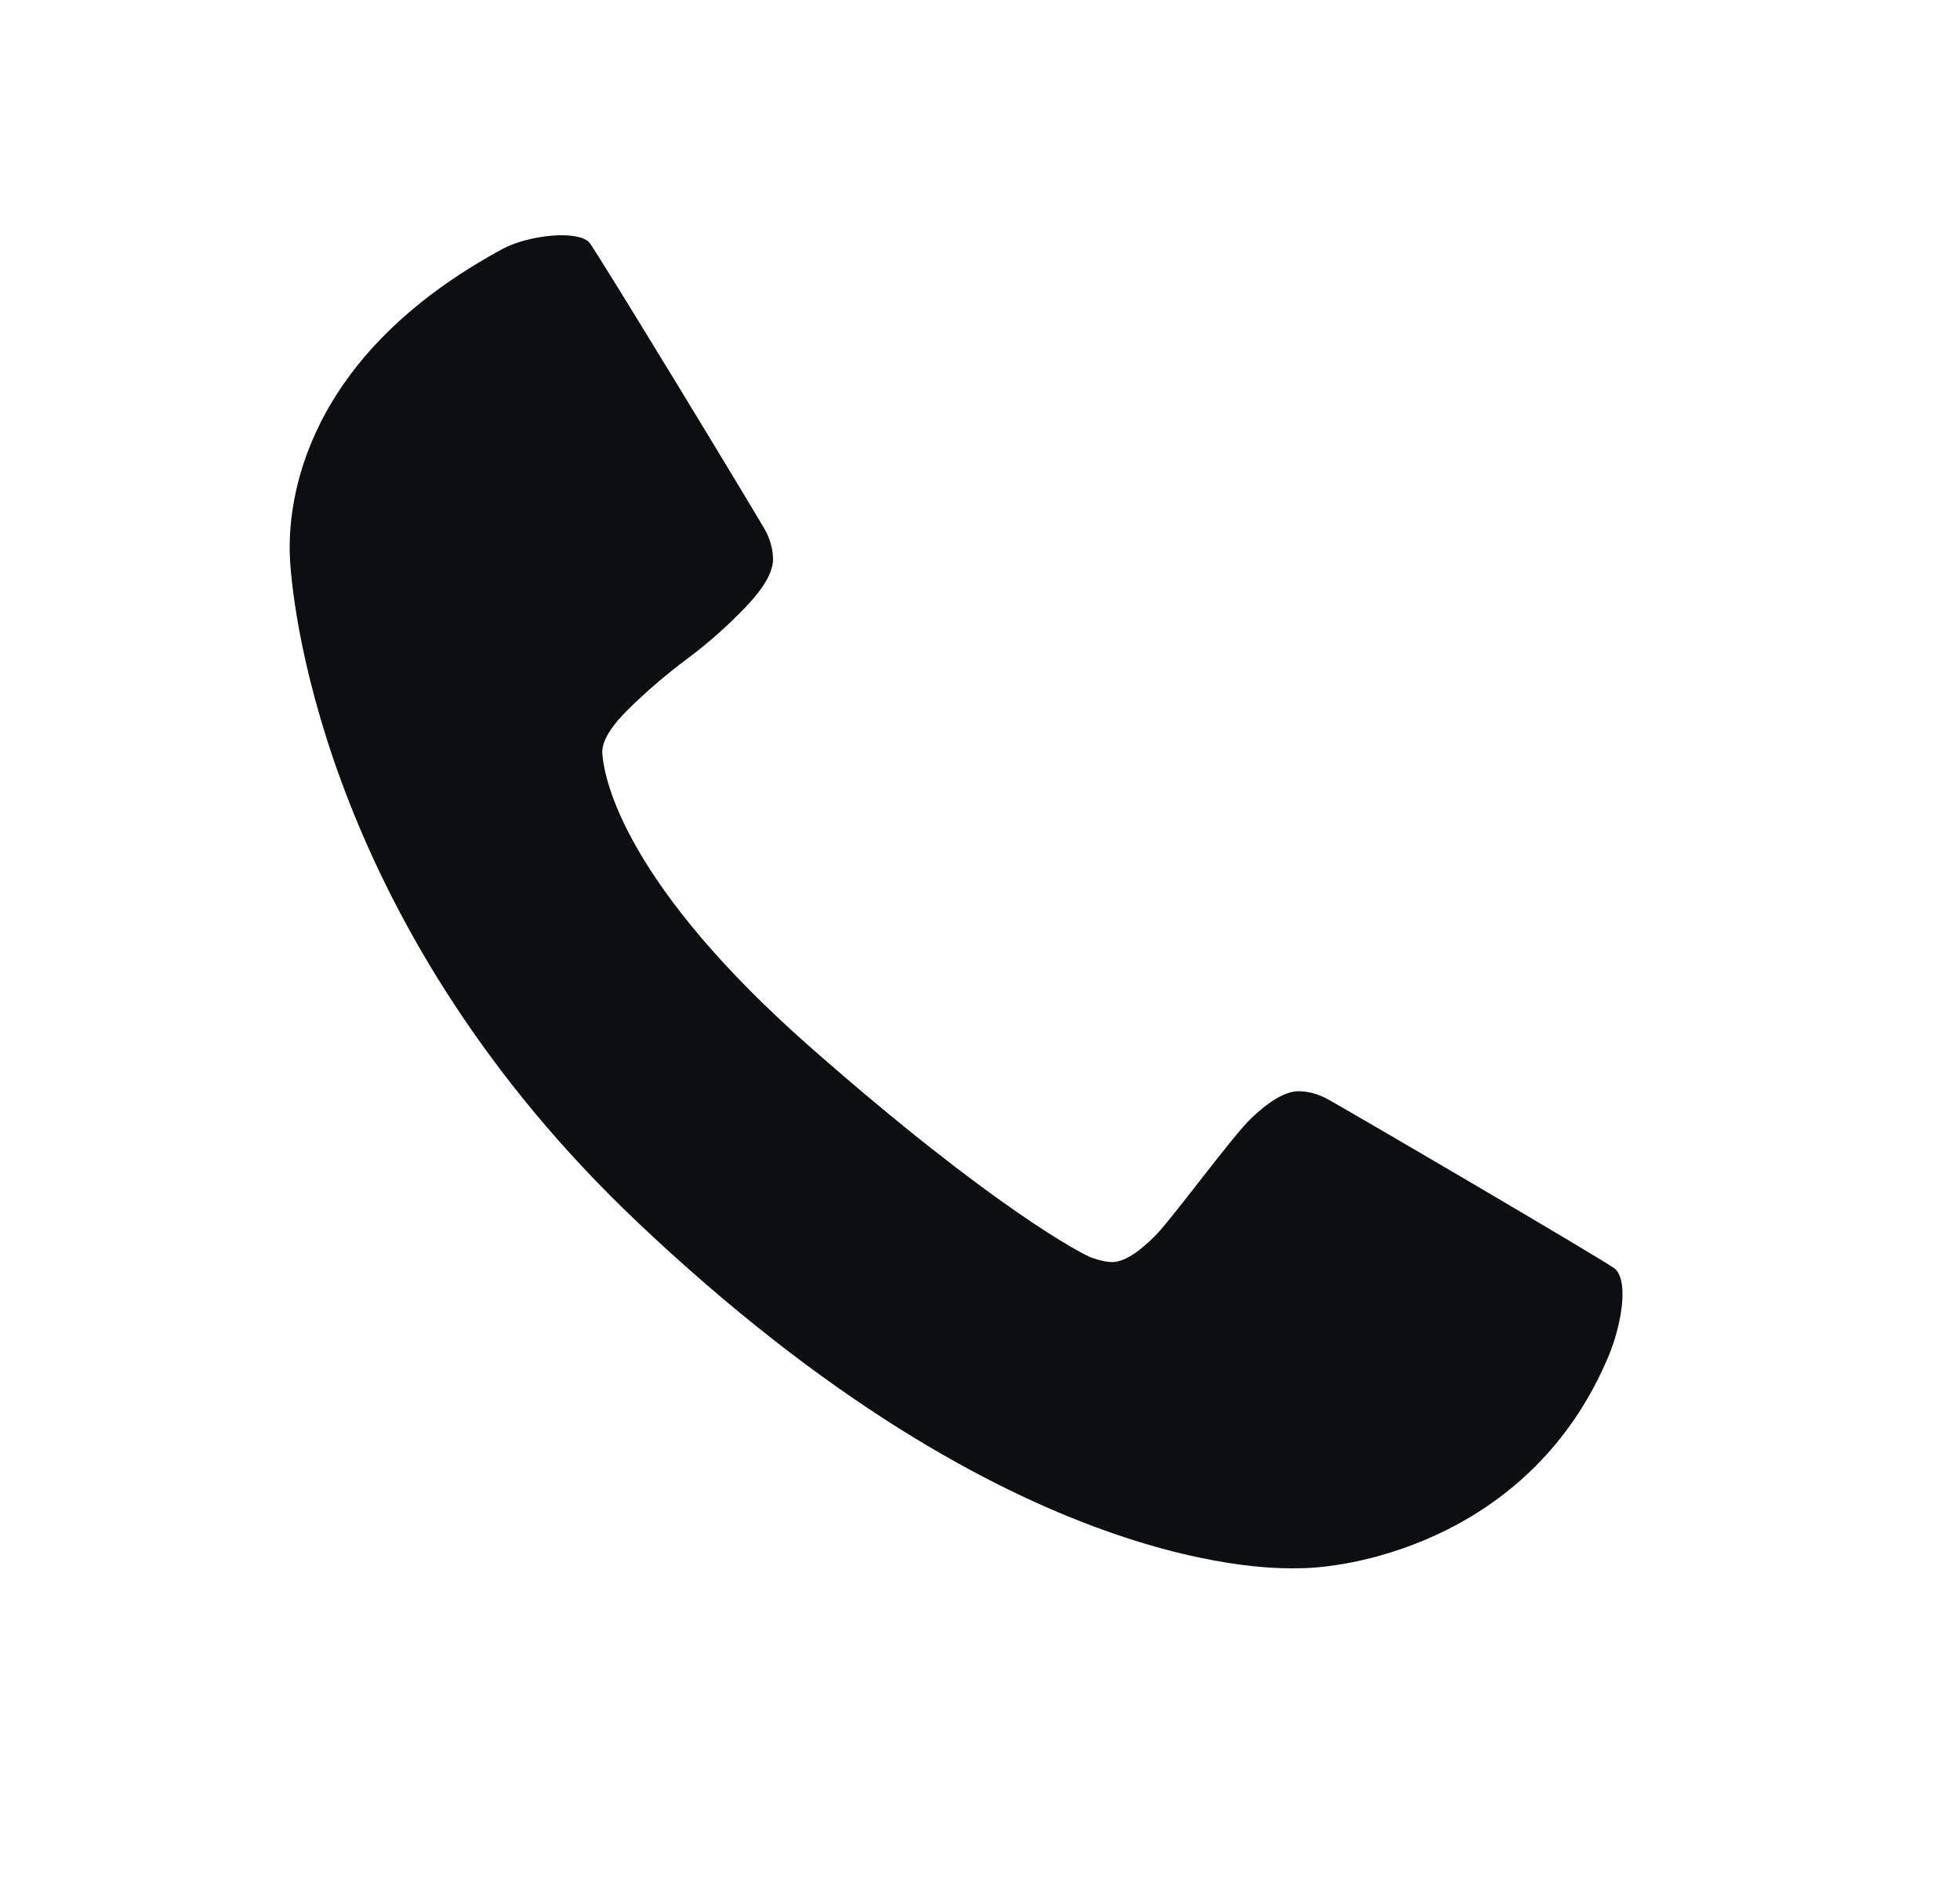 <svg width="25" height="24" viewBox="0 0 25 24" fill="none" xmlns="http://www.w3.org/2000/svg">
<path d="M20.521 17.285C19.558 19.594 17.3 19.999 16.562 19.999C16.346 19.999 12.972 20.178 8.121 15.576C4.218 11.873 3.741 7.89 3.699 7.133C3.659 6.396 3.87 4.547 6.413 3.173C6.728 3.003 7.353 2.928 7.514 3.089C7.585 3.161 9.72 6.674 9.776 6.79C9.832 6.906 9.86 7.021 9.86 7.133C9.86 7.293 9.746 7.494 9.517 7.735C9.288 7.975 9.04 8.196 8.771 8.397C8.502 8.597 8.254 8.81 8.025 9.034C7.796 9.259 7.682 9.444 7.682 9.588C7.698 9.963 8.005 11.305 10.343 13.36C12.681 15.415 13.808 15.995 13.916 16.035C14.025 16.075 14.115 16.094 14.187 16.094C14.331 16.094 14.516 15.98 14.741 15.752C14.965 15.523 15.72 14.488 15.961 14.259C16.201 14.031 16.402 13.916 16.562 13.916C16.675 13.916 16.789 13.944 16.905 14.001C17.021 14.057 20.538 16.115 20.605 16.184C20.788 16.371 20.659 16.954 20.521 17.285Z" fill="#0D0E0F"/>
</svg>
